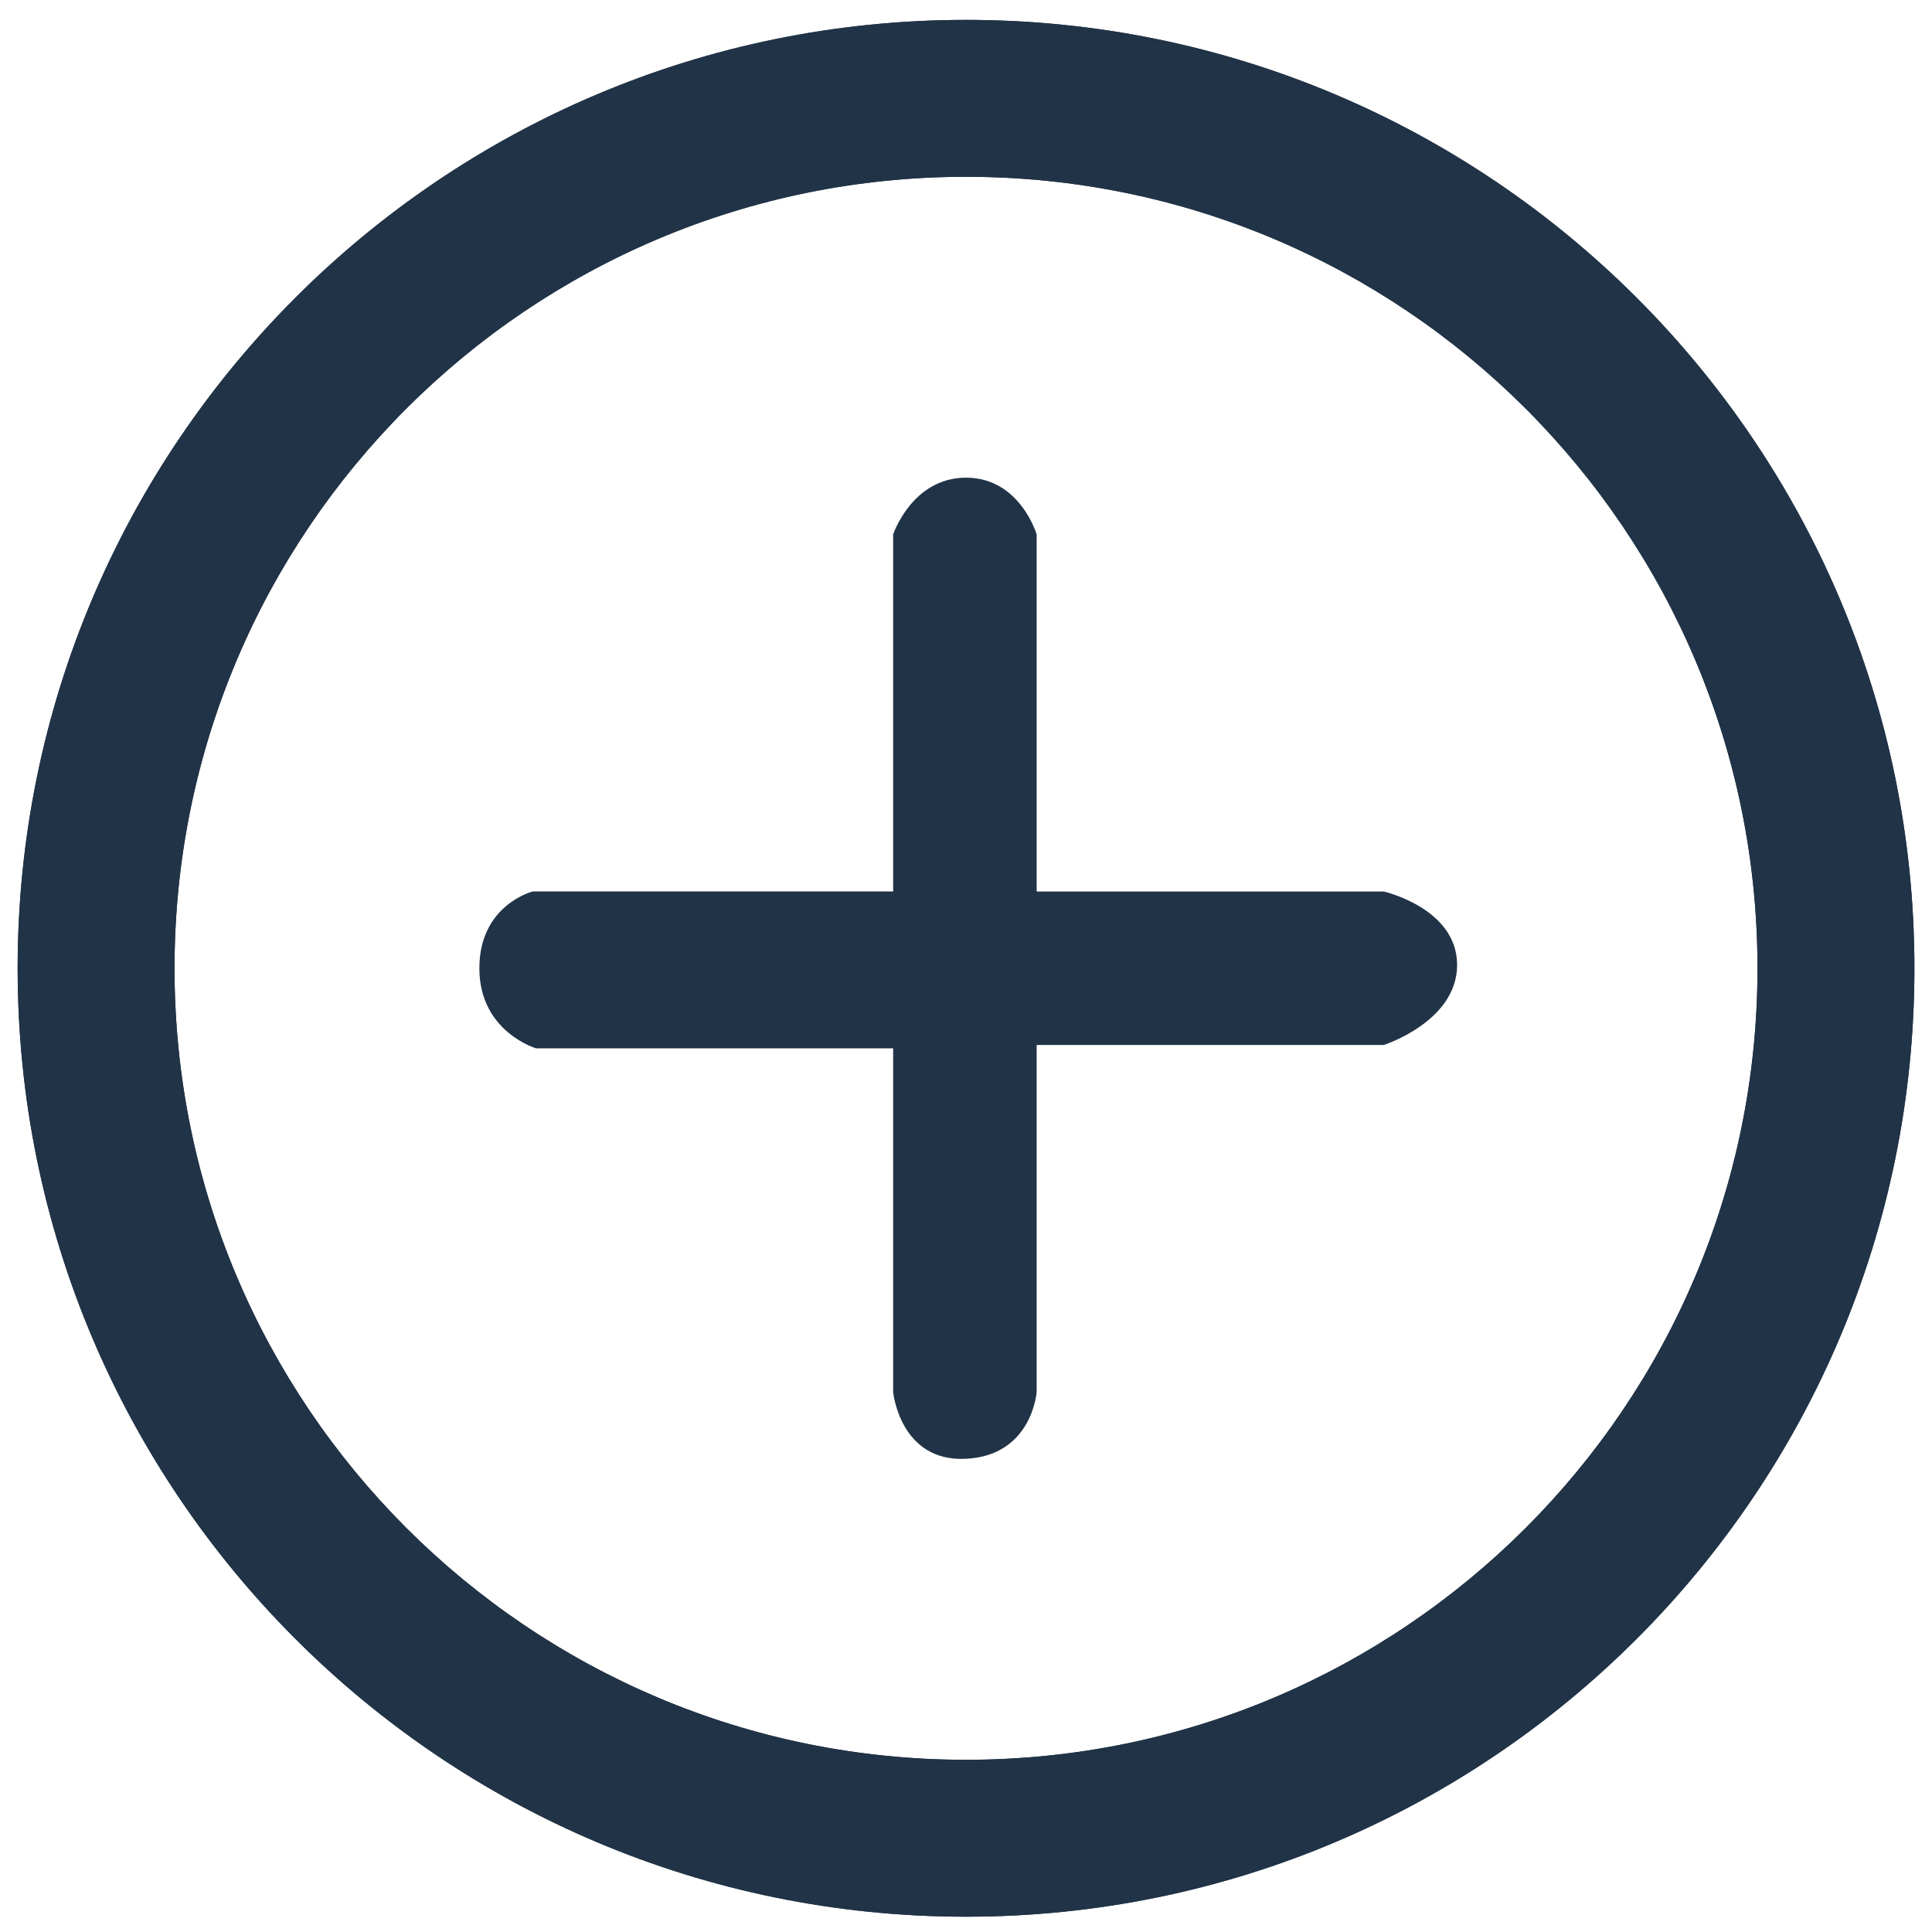 <?xml version="1.0" encoding="utf-8"?>
<!-- Generator: Adobe Illustrator 16.0.0, SVG Export Plug-In . SVG Version: 6.00 Build 0)  -->
<!DOCTYPE svg PUBLIC "-//W3C//DTD SVG 1.1//EN" "http://www.w3.org/Graphics/SVG/1.1/DTD/svg11.dtd">
<svg version="1.1" id="Layer_1" xmlns="http://www.w3.org/2000/svg" xmlns:xlink="http://www.w3.org/1999/xlink" x="0px" y="0px"
	 width="70.87px" height="70.87px" viewBox="0 0 70.87 70.87" enable-background="new 0 0 70.87 70.87" xml:space="preserve">
<g>
	<path fill="#213346" d="M32.763,32.701V19.603c0,0,0.693-2.081,2.673-2.081c1.979,0,2.591,2.081,2.591,2.081v13.099h12.73
		c0,0,2.693,0.612,2.693,2.693s-2.693,2.938-2.693,2.938h-12.73v12.73c0,0-0.164,2.326-2.591,2.449
		c-2.428,0.122-2.673-2.449-2.673-2.449V38.455H19.665c0,0-2.081-0.608-2.081-2.936c0-2.328,1.958-2.818,1.958-2.818h13.711"/>
	<g>
		<path fill="#213346" d="M35.437,0.73c-19.214,0-34.79,15.576-34.79,34.789s15.576,34.79,34.79,34.79
			c19.212,0,34.788-15.576,34.788-34.79S54.648,0.73,35.437,0.73z M35.437,64.553c-16.036,0-29.035-12.999-29.035-29.034
			S19.4,6.485,35.437,6.485c16.034,0,29.032,12.999,29.032,29.034S51.471,64.553,35.437,64.553z"/>
		<path fill="#213346" d="M35.437,0.73c-19.214,0-34.79,15.576-34.79,34.789s15.576,34.79,34.79,34.79
			c19.212,0,34.788-15.576,34.788-34.79S54.648,0.73,35.437,0.73z M35.437,64.553c-16.036,0-29.035-12.999-29.035-29.034
			S19.4,6.485,35.437,6.485c16.034,0,29.032,12.999,29.032,29.034S51.471,64.553,35.437,64.553z"/>
	</g>
</g>
</svg>
